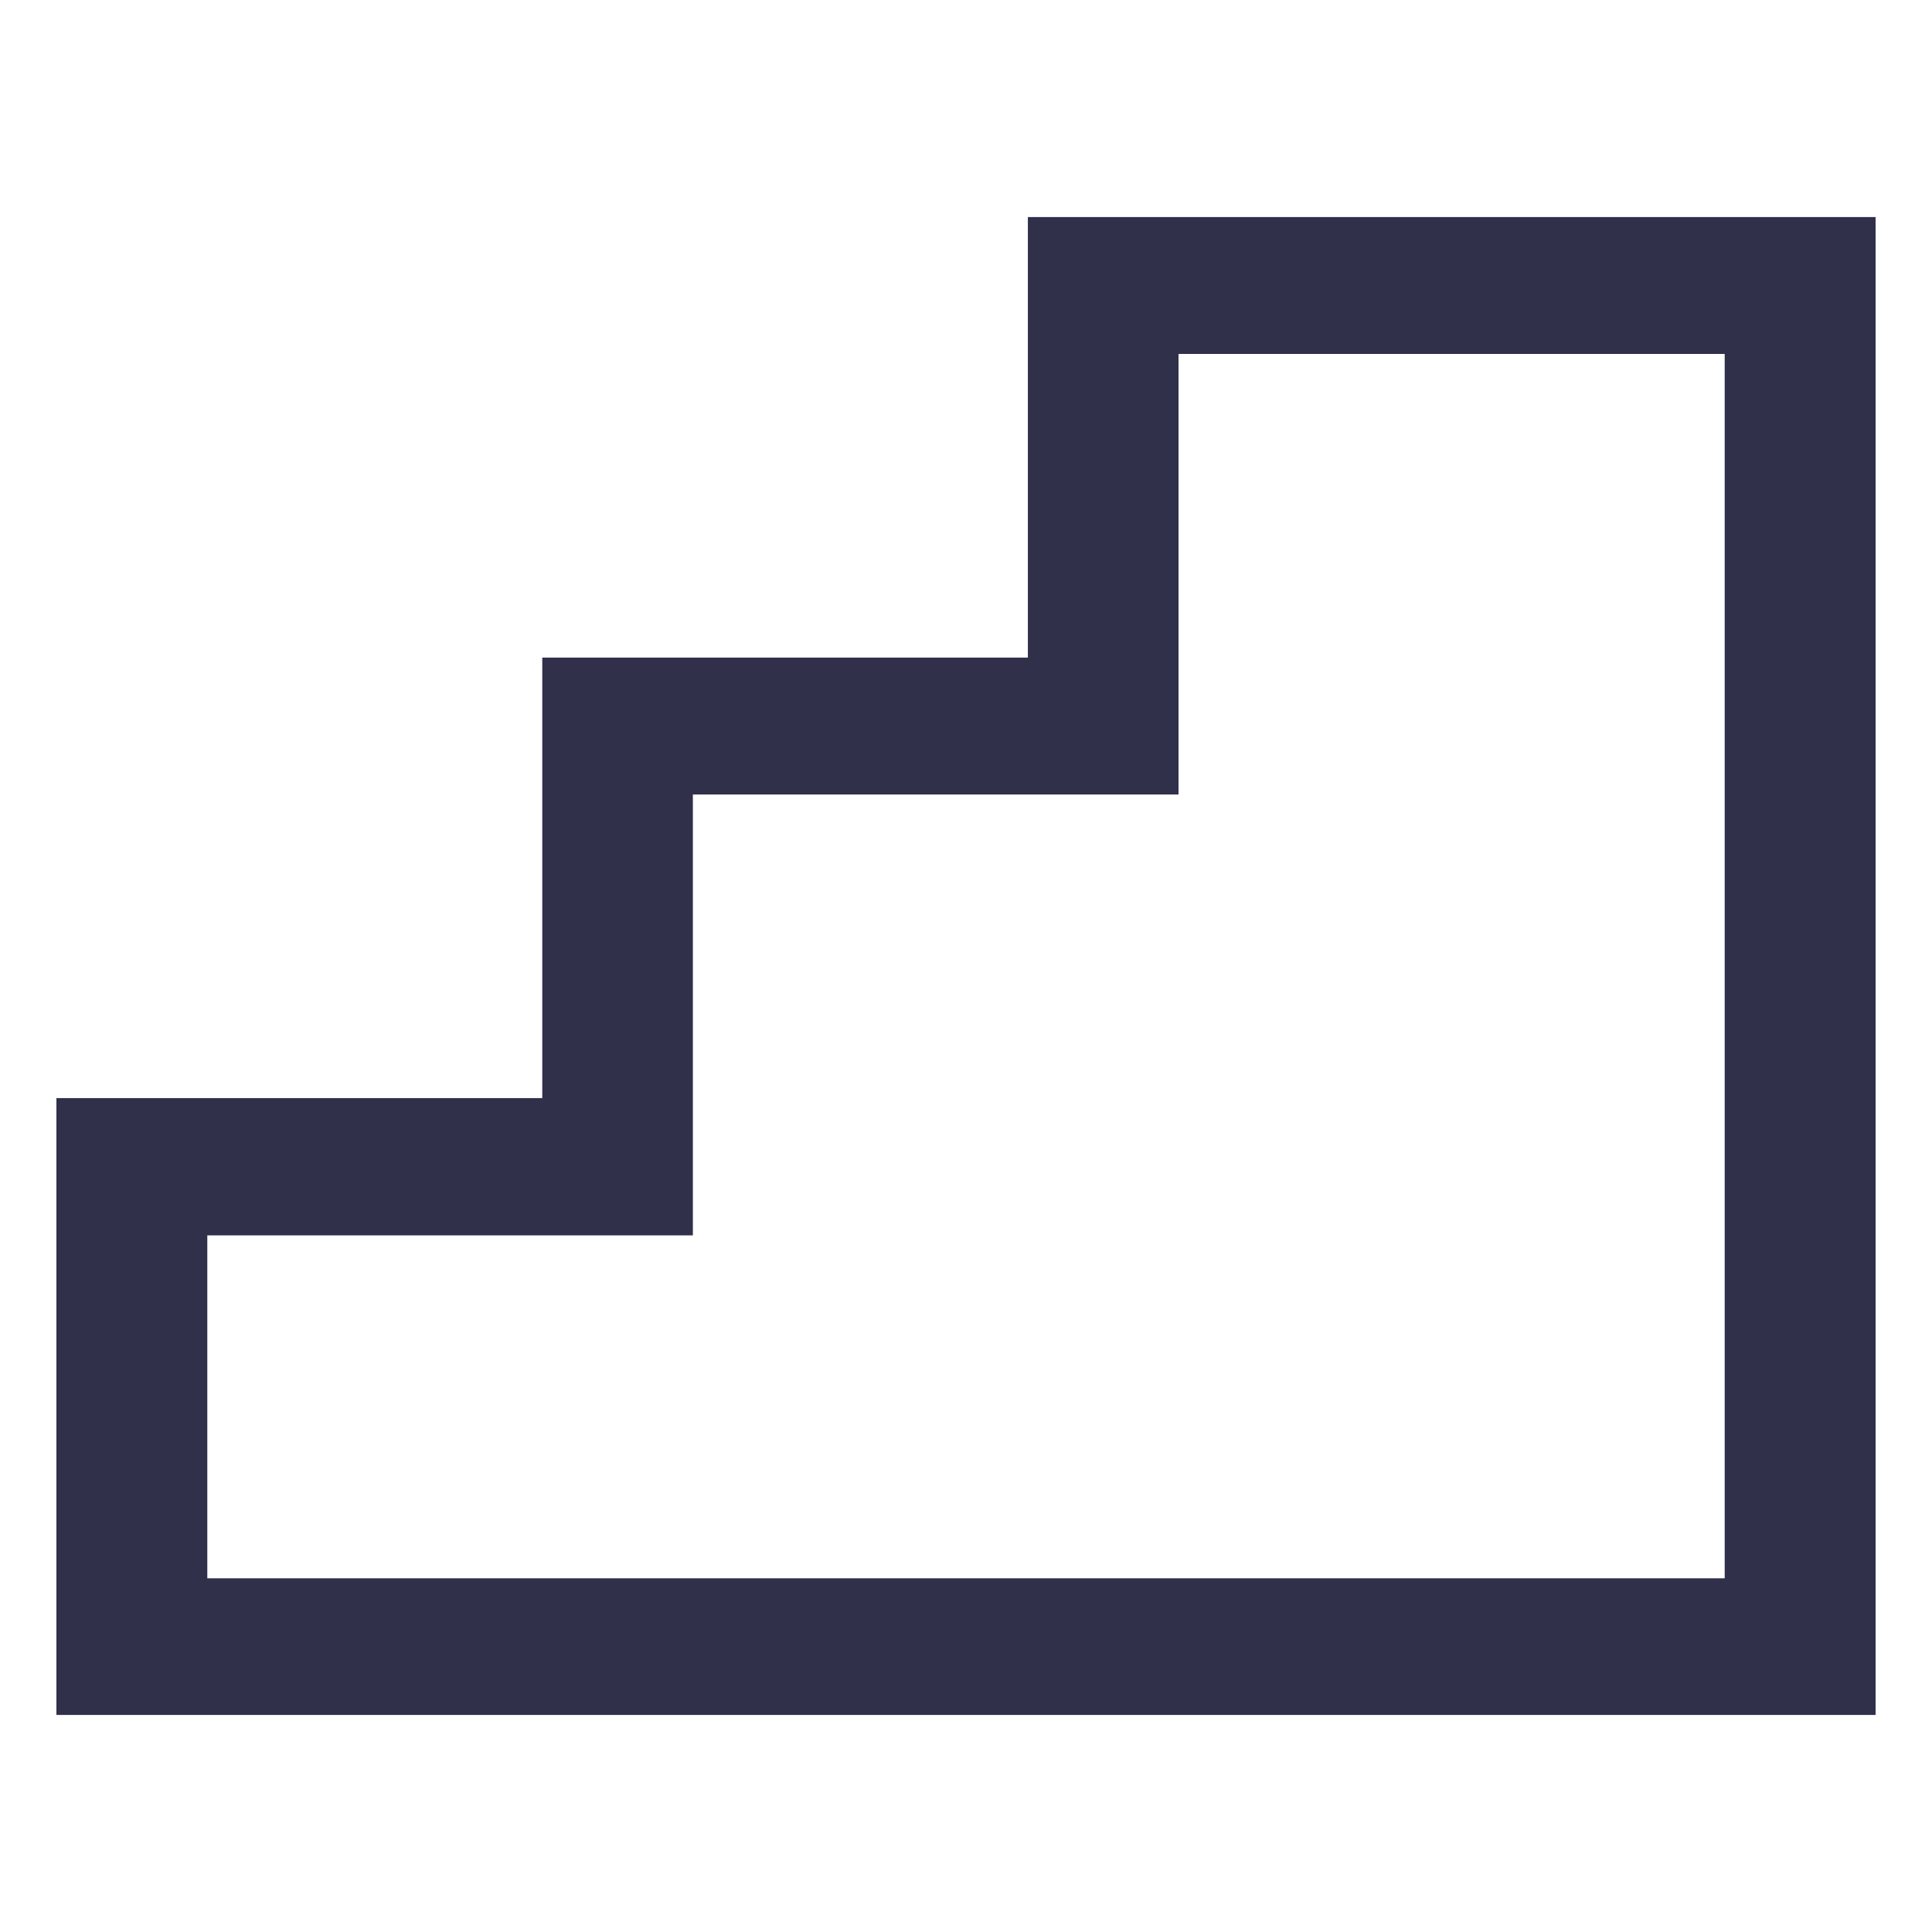 <svg id="レイヤー_1" data-name="レイヤー 1" xmlns="http://www.w3.org/2000/svg" viewBox="0 0 400 400"><defs><style>.cls-1{fill:#30304a;}</style></defs><title>アートボード 22</title><path class="cls-1" d="M357.08,73.28V326.77H42.92v-71H143.45V164.49H244V73.28H357.08Zm31.24-28.34H212.81v91.21H112.27v91.2H11.68V355.06H388.32V44.94Z"/></svg>